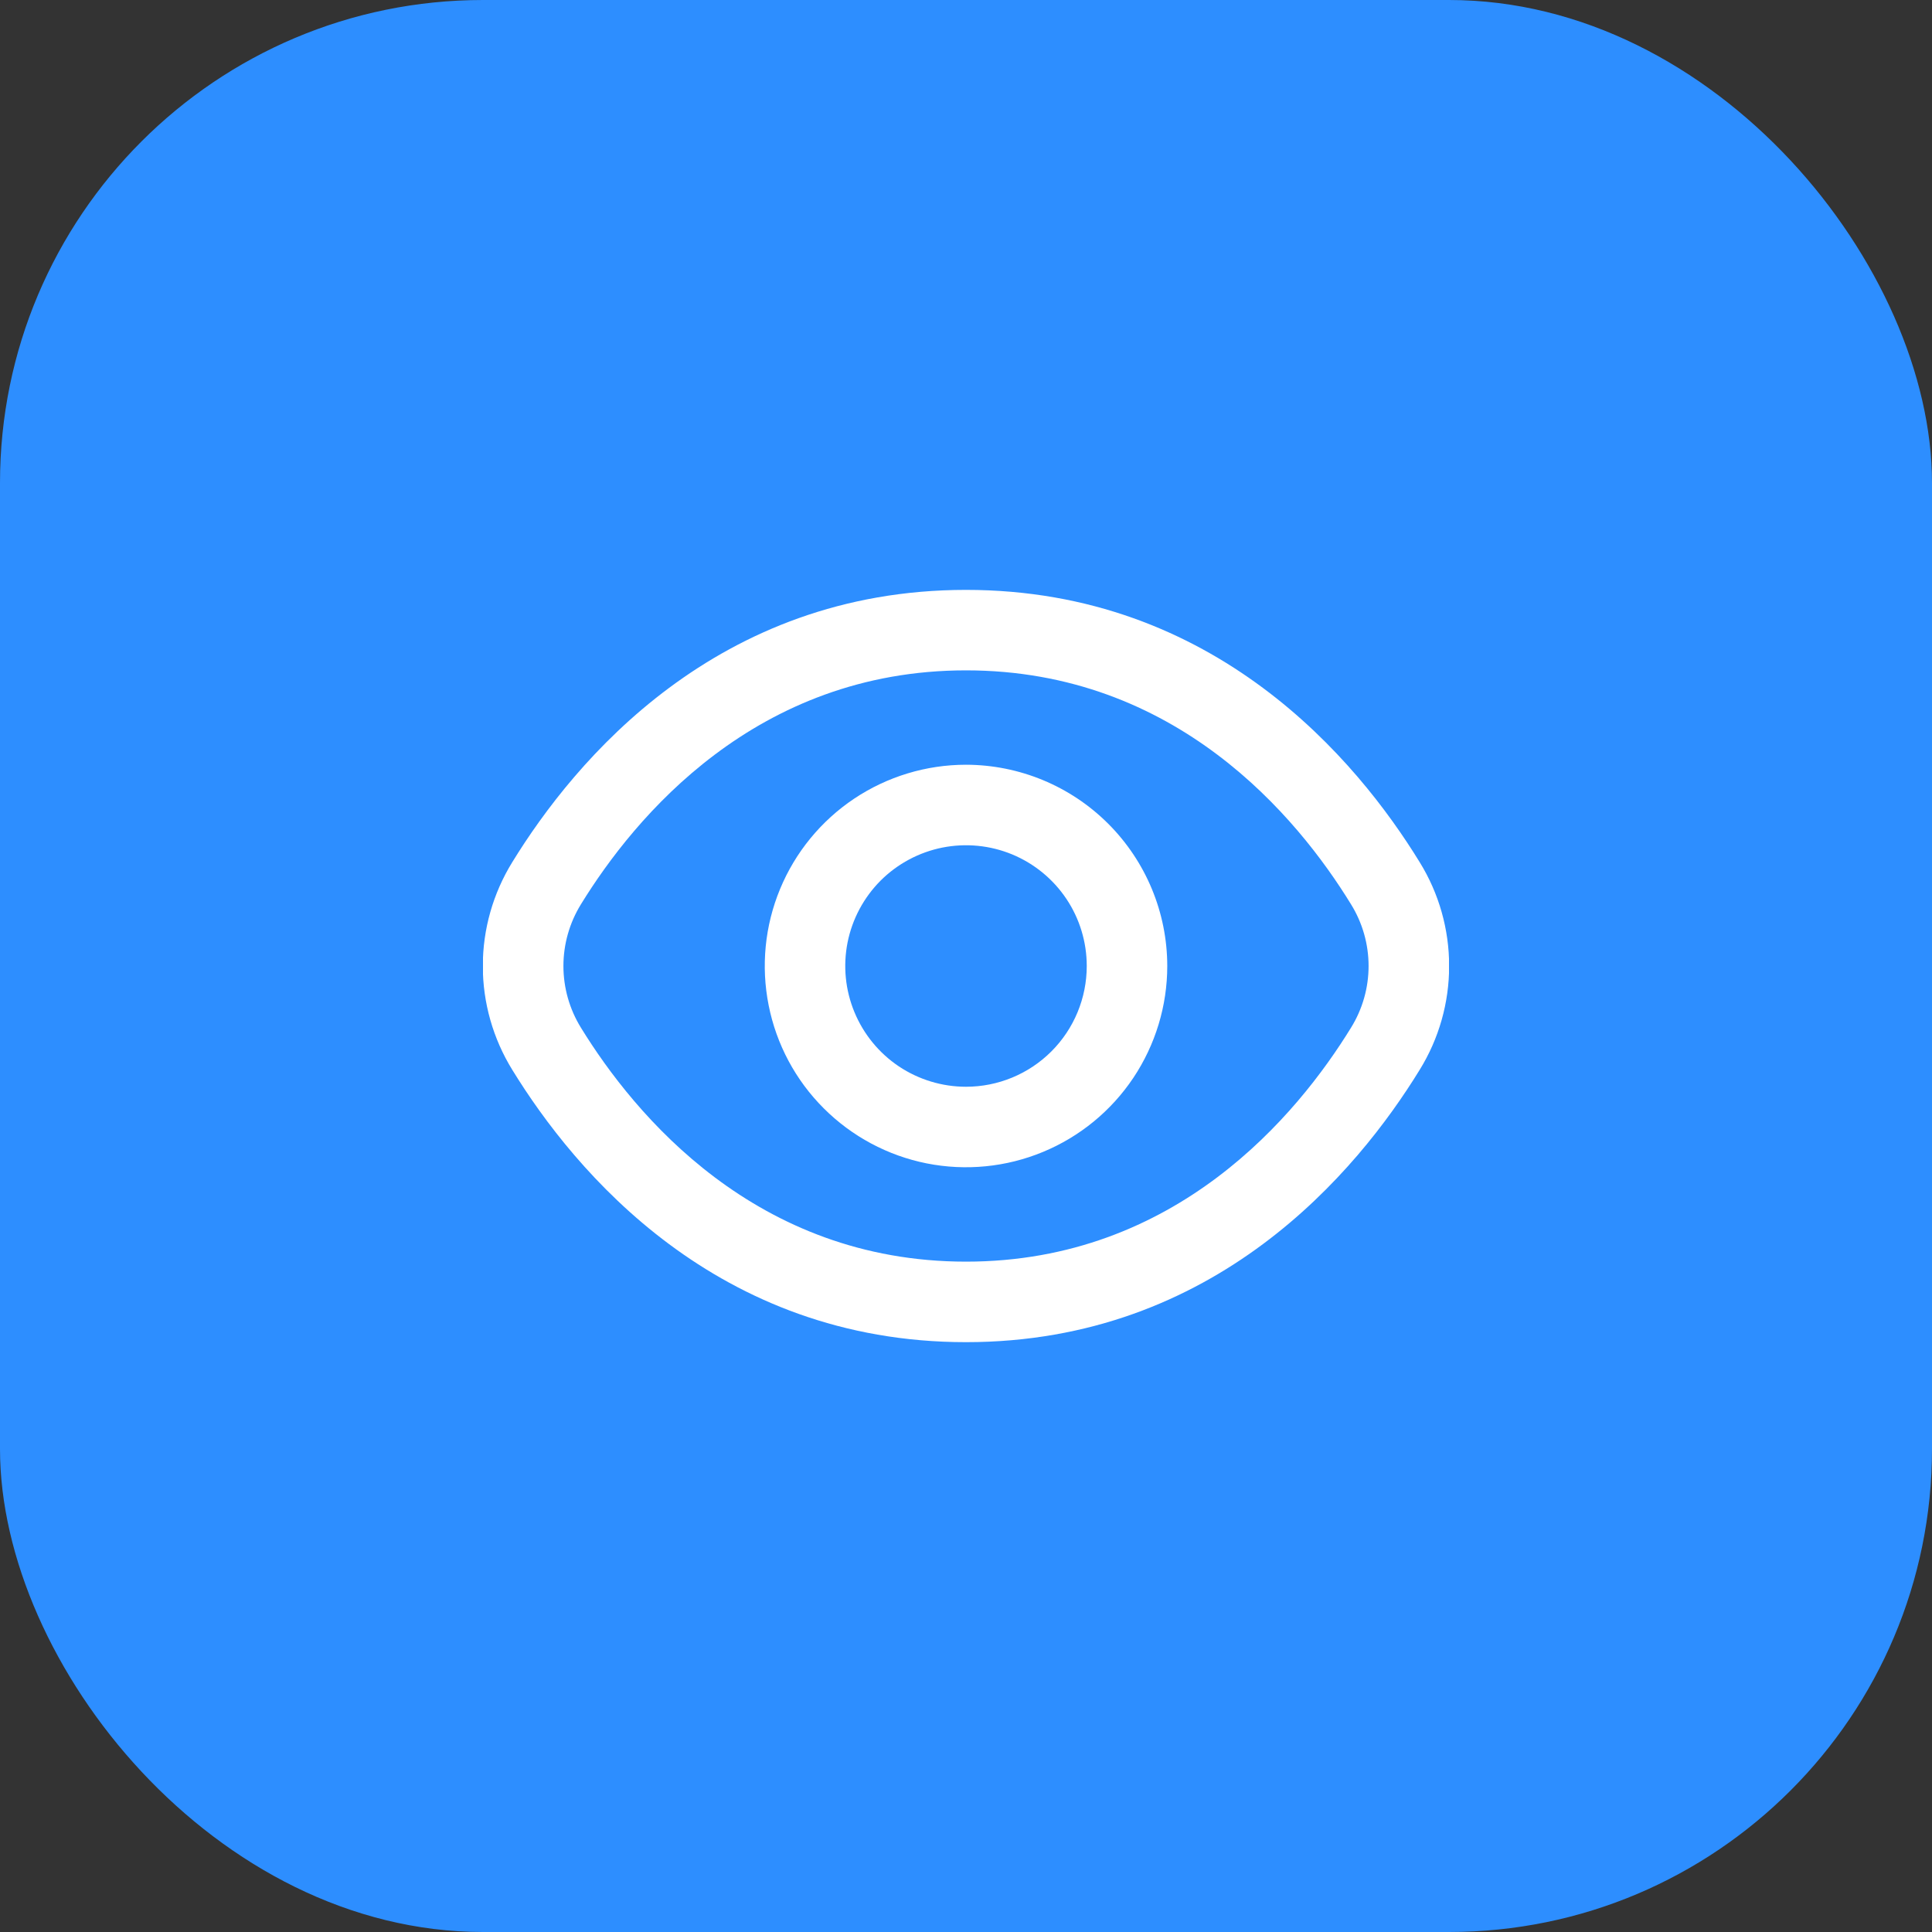 <svg width="40" height="40" viewBox="0 0 40 40" fill="none" xmlns="http://www.w3.org/2000/svg">
<rect x="0" y="0" width="40" height="40" fill="#333333" stroke="none"/>
<rect width="40" height="40" rx="10" fill="#2D8EFF"/>
<g clip-path="url(#clip0_0_1)">
<path d="M29.392 17.849C28.1 15.744 25.16 12.213 20 12.213C14.84 12.213 11.9 15.744 10.607 17.849C10.208 18.495 9.996 19.24 9.996 20C9.996 20.76 10.208 21.505 10.607 22.151C11.9 24.256 14.84 27.788 20 27.788C25.16 27.788 28.1 24.256 29.392 22.151C29.792 21.505 30.003 20.76 30.003 20C30.003 19.24 29.792 18.495 29.392 17.849ZM27.971 21.278C26.861 23.083 24.349 26.121 20 26.121C15.651 26.121 13.138 23.083 12.028 21.278C11.791 20.894 11.665 20.452 11.665 20C11.665 19.548 11.791 19.106 12.028 18.722C13.138 16.917 15.651 13.879 20 13.879C24.349 13.879 26.861 16.913 27.971 18.722C28.209 19.106 28.335 19.548 28.335 20C28.335 20.452 28.209 20.894 27.971 21.278Z" fill="white"/>
<path d="M20 15.833C19.176 15.833 18.37 16.078 17.685 16.535C17 16.993 16.466 17.644 16.151 18.405C15.835 19.167 15.753 20.005 15.914 20.813C16.074 21.621 16.471 22.364 17.054 22.946C17.637 23.529 18.379 23.926 19.187 24.087C19.995 24.247 20.833 24.165 21.595 23.849C22.356 23.534 23.007 23 23.465 22.315C23.922 21.63 24.167 20.824 24.167 20C24.166 18.895 23.726 17.836 22.945 17.055C22.164 16.274 21.105 15.835 20 15.833ZM20 22.5C19.506 22.5 19.022 22.353 18.611 22.079C18.2 21.804 17.88 21.413 17.691 20.957C17.501 20.5 17.452 19.997 17.548 19.512C17.645 19.027 17.883 18.582 18.232 18.232C18.582 17.883 19.027 17.645 19.512 17.548C19.997 17.452 20.5 17.501 20.957 17.69C21.414 17.88 21.804 18.2 22.079 18.611C22.354 19.022 22.5 19.506 22.5 20C22.5 20.663 22.237 21.299 21.768 21.768C21.299 22.237 20.663 22.5 20 22.5Z" fill="white"/>
</g>
<defs>
<clipPath id="clip0_0_1">
<rect width="20" height="20" fill="white" transform="translate(10 10)"/>
</clipPath>
</defs>
</svg>
